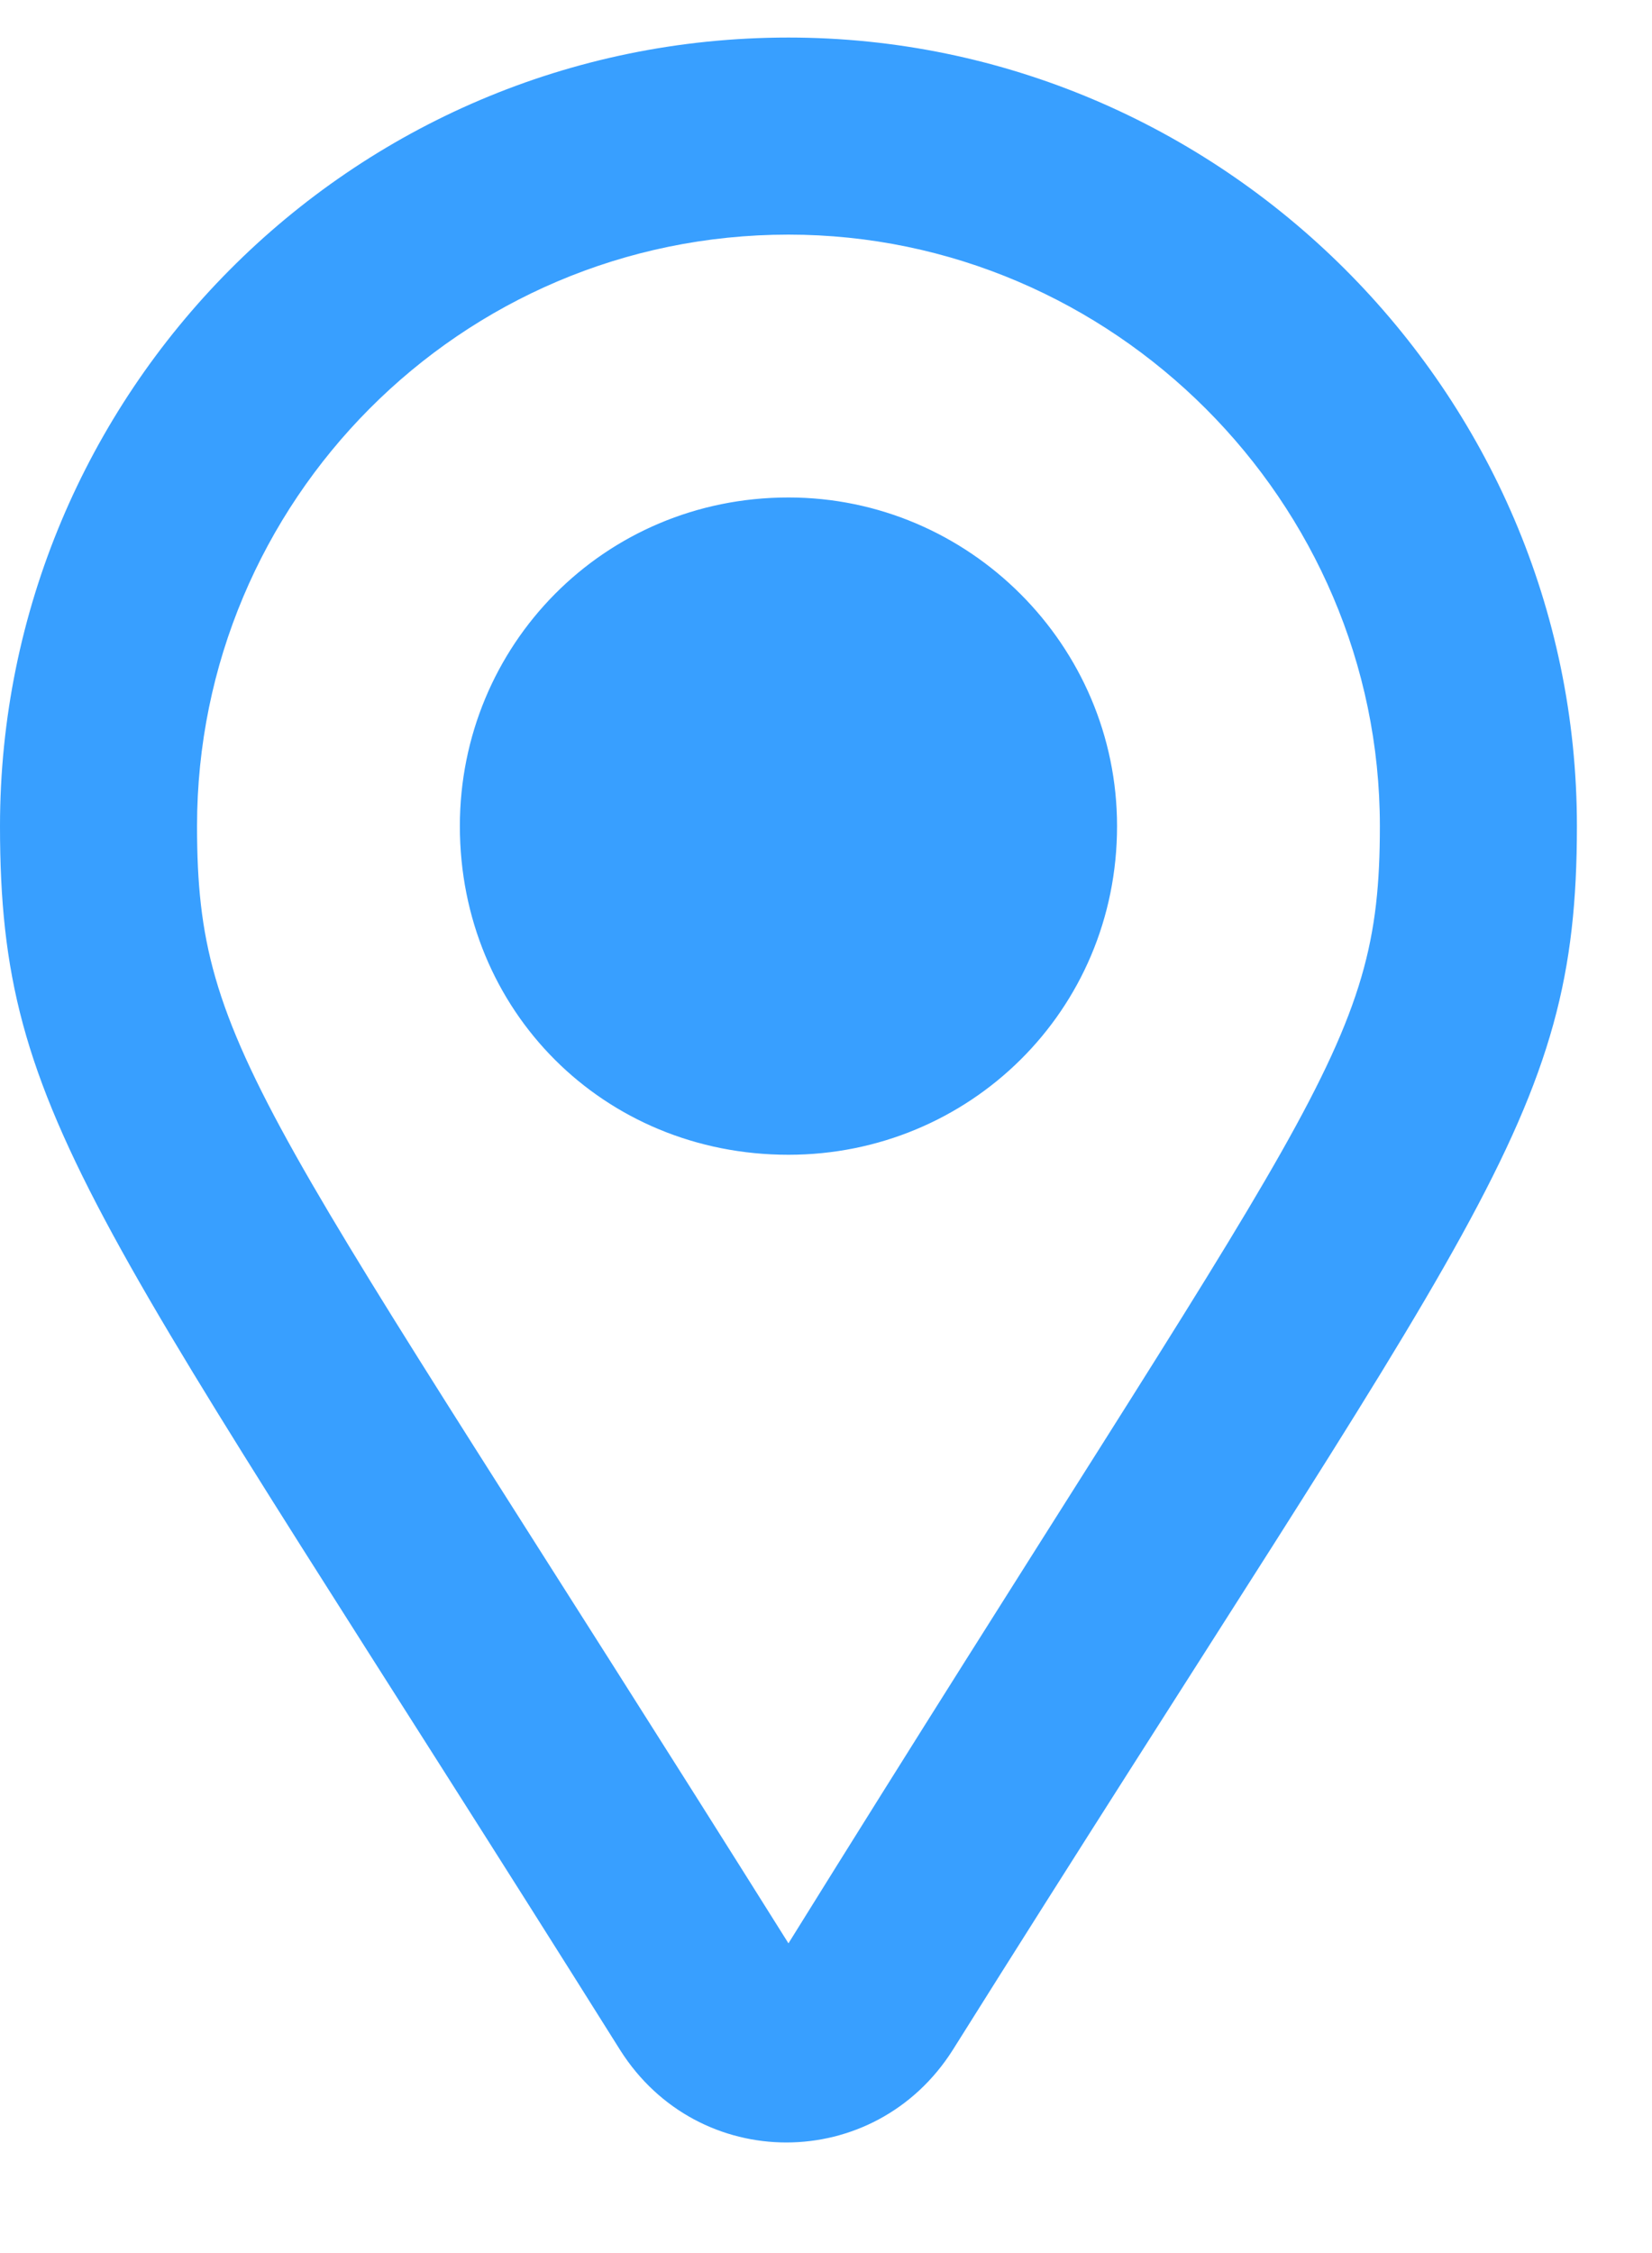 <svg width="11" height="15" viewBox="0 0 11 15" fill="none" xmlns="http://www.w3.org/2000/svg">
<path d="M5.25 0.25C8.121 0.25 10.5 2.602 10.5 5.5C10.5 7.469 9.844 8.07 6.344 13.648C5.824 14.469 4.648 14.469 4.129 13.648C0.629 8.07 0 7.469 0 5.5C0 2.629 2.324 0.25 5.25 0.25ZM5.25 12.938C8.75 7.305 9.188 7.004 9.188 5.5C9.188 3.34 7.41 1.562 5.25 1.562C3.062 1.562 1.312 3.34 1.312 5.5C1.312 7.004 1.75 7.359 5.25 12.938ZM3.062 5.5C3.062 4.297 4.02 3.312 5.25 3.312C6.453 3.312 7.438 4.297 7.438 5.5C7.438 6.73 6.453 7.688 5.25 7.688C4.02 7.688 3.062 6.73 3.062 5.5Z" fill="#389FFF"/>
</svg>
